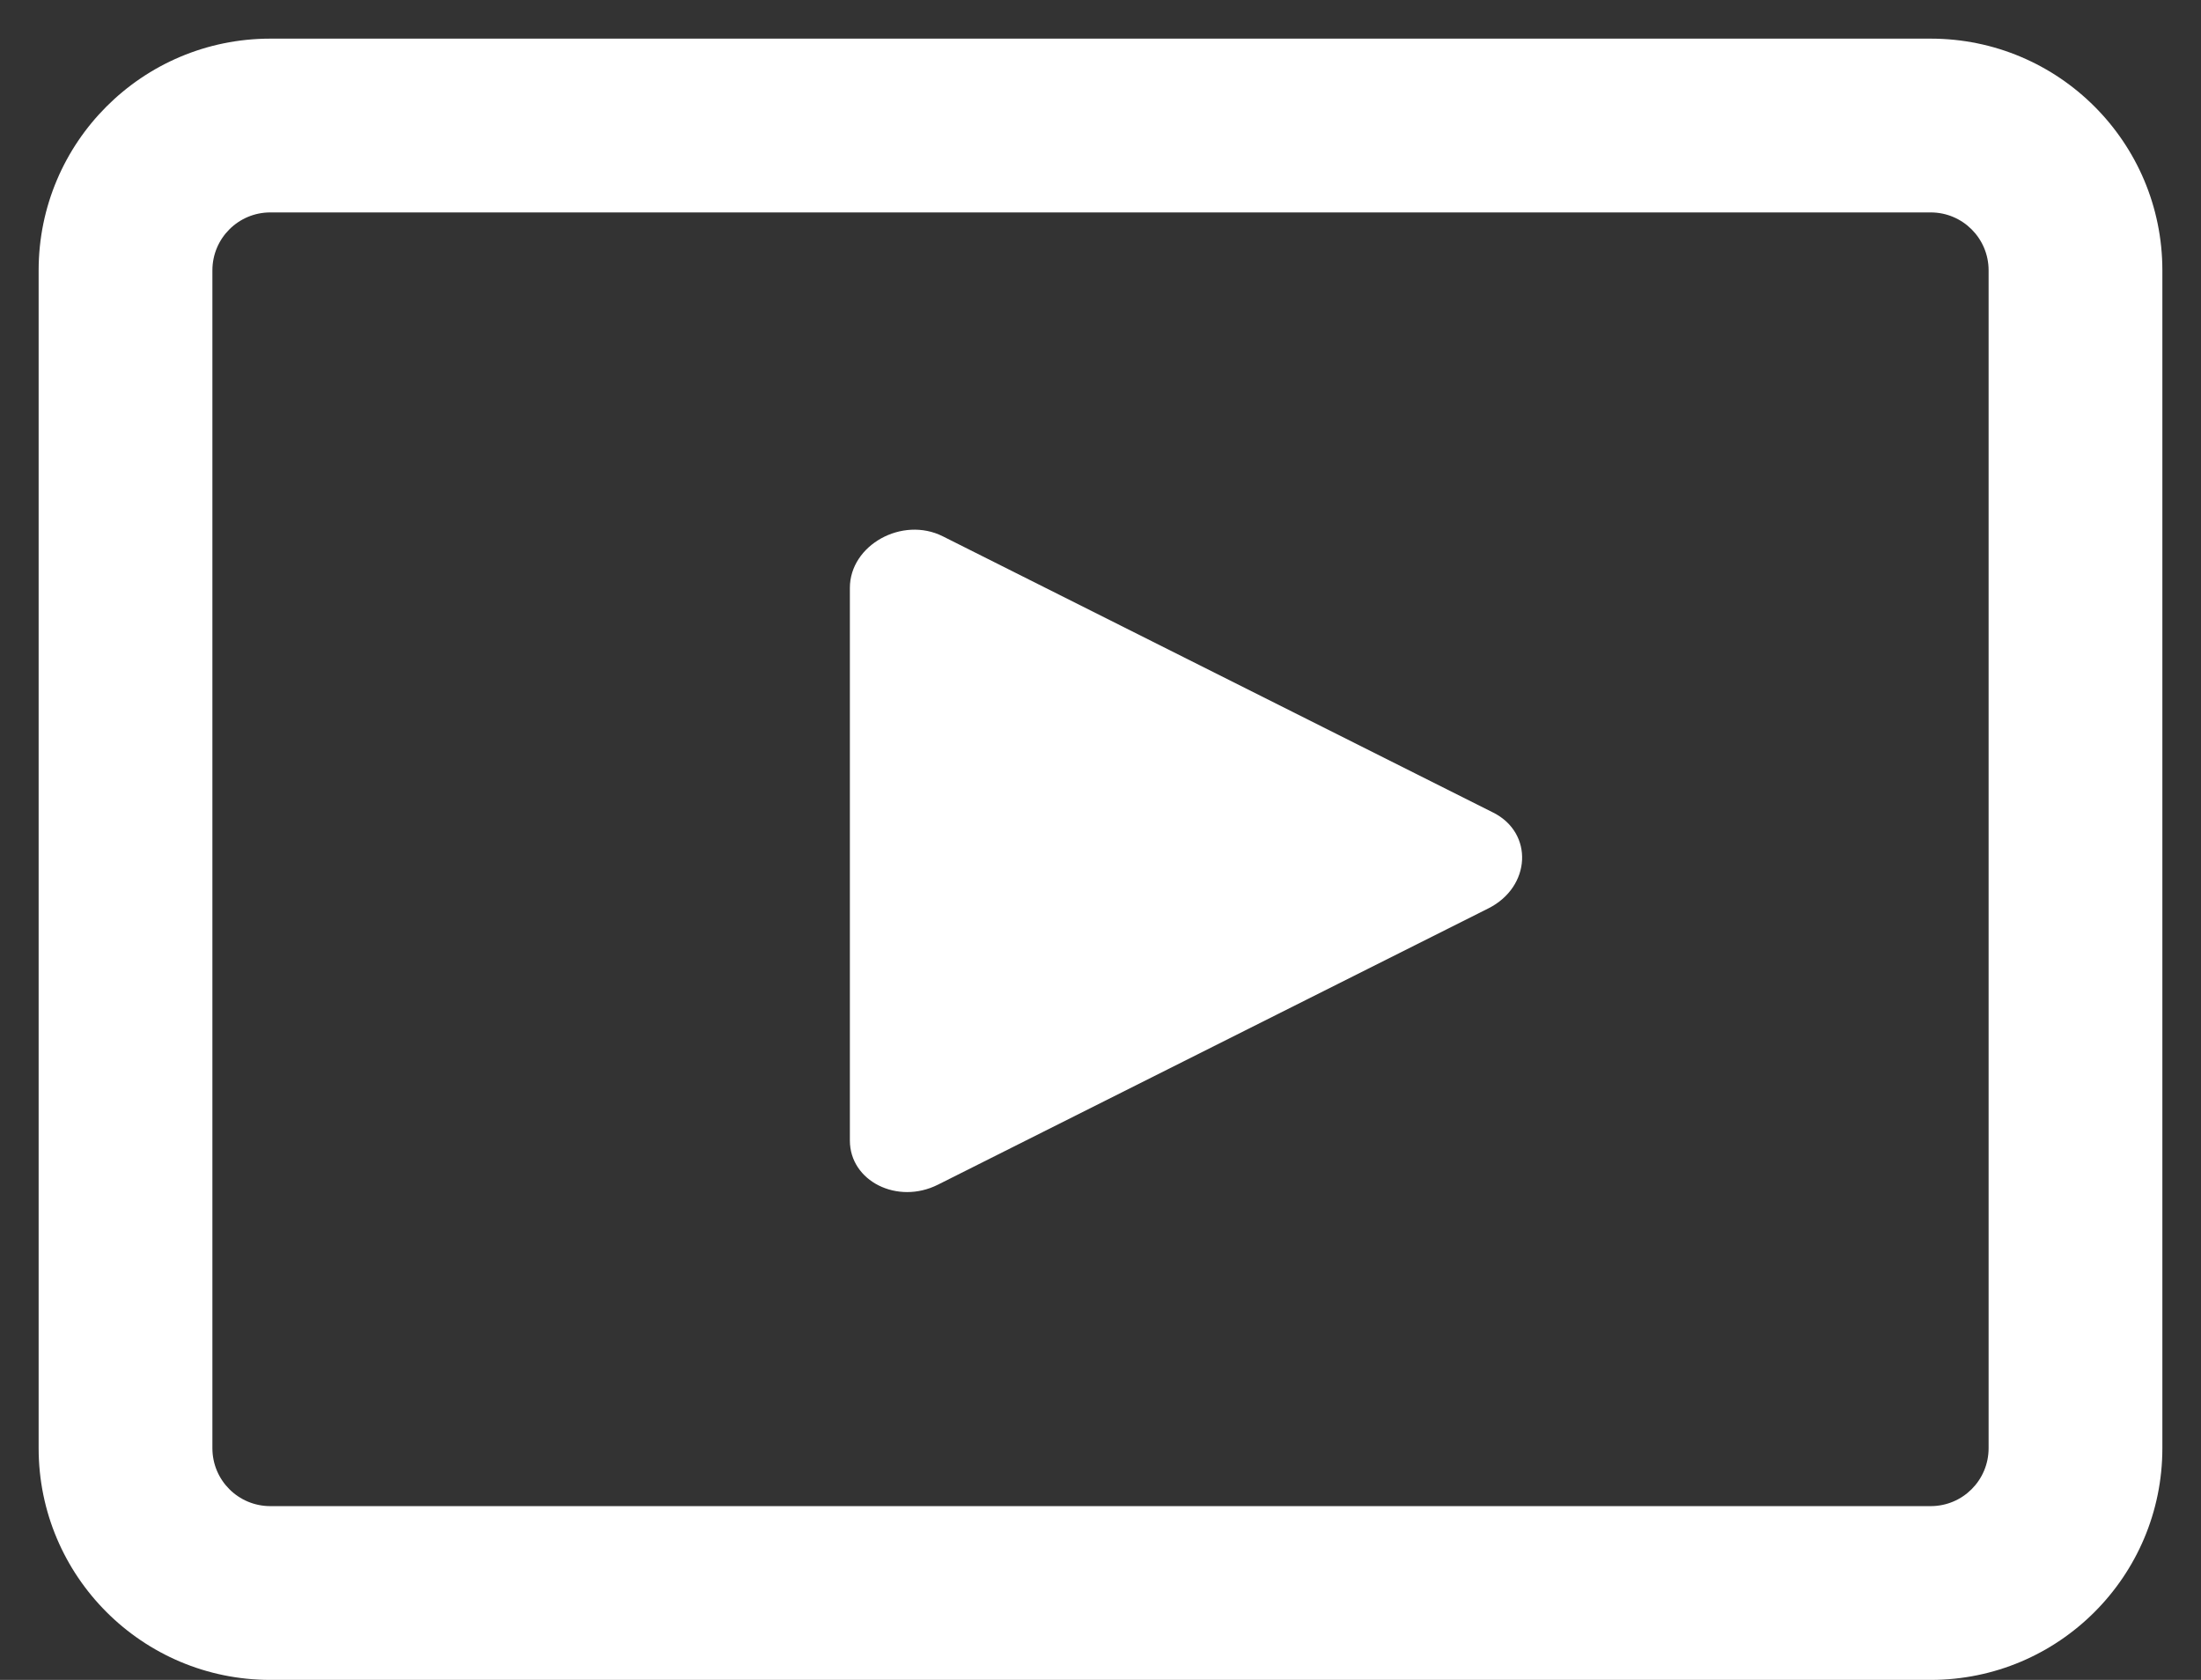 <svg width="38" height="29" viewBox="0 0 38 29" fill="none" xmlns="http://www.w3.org/2000/svg">
    <rect x="0" y="0" width="38" height="29" fill="#333333" stroke="none"/>
    <path fill-rule="evenodd" clip-rule="evenodd"
          d="M4.667 3.667H33.333C33.886 3.667 34.333 4.115 34.333 4.667V25C34.333 25.553 33.886 26 33.333 26H4.667C4.114 26 3.667 25.553 3.667 25V4.667C3.667 4.115 4.114 3.667 4.667 3.667ZM0.667 4.667C0.667 2.458 2.458 0.667 4.667 0.667H33.333C35.542 0.667 37.333 2.458 37.333 4.667V25C37.333 27.209 35.543 29 33.333 29H4.667C2.458 29 0.667 27.209 0.667 25V4.667ZM14.673 19.689C14.673 20.39 15.494 20.802 16.193 20.451L25.697 15.681C26.434 15.311 26.482 14.38 25.781 14.028L16.277 9.258C15.577 8.907 14.673 9.409 14.673 10.149V19.689Z"
          fill="#fff"/>
</svg>
